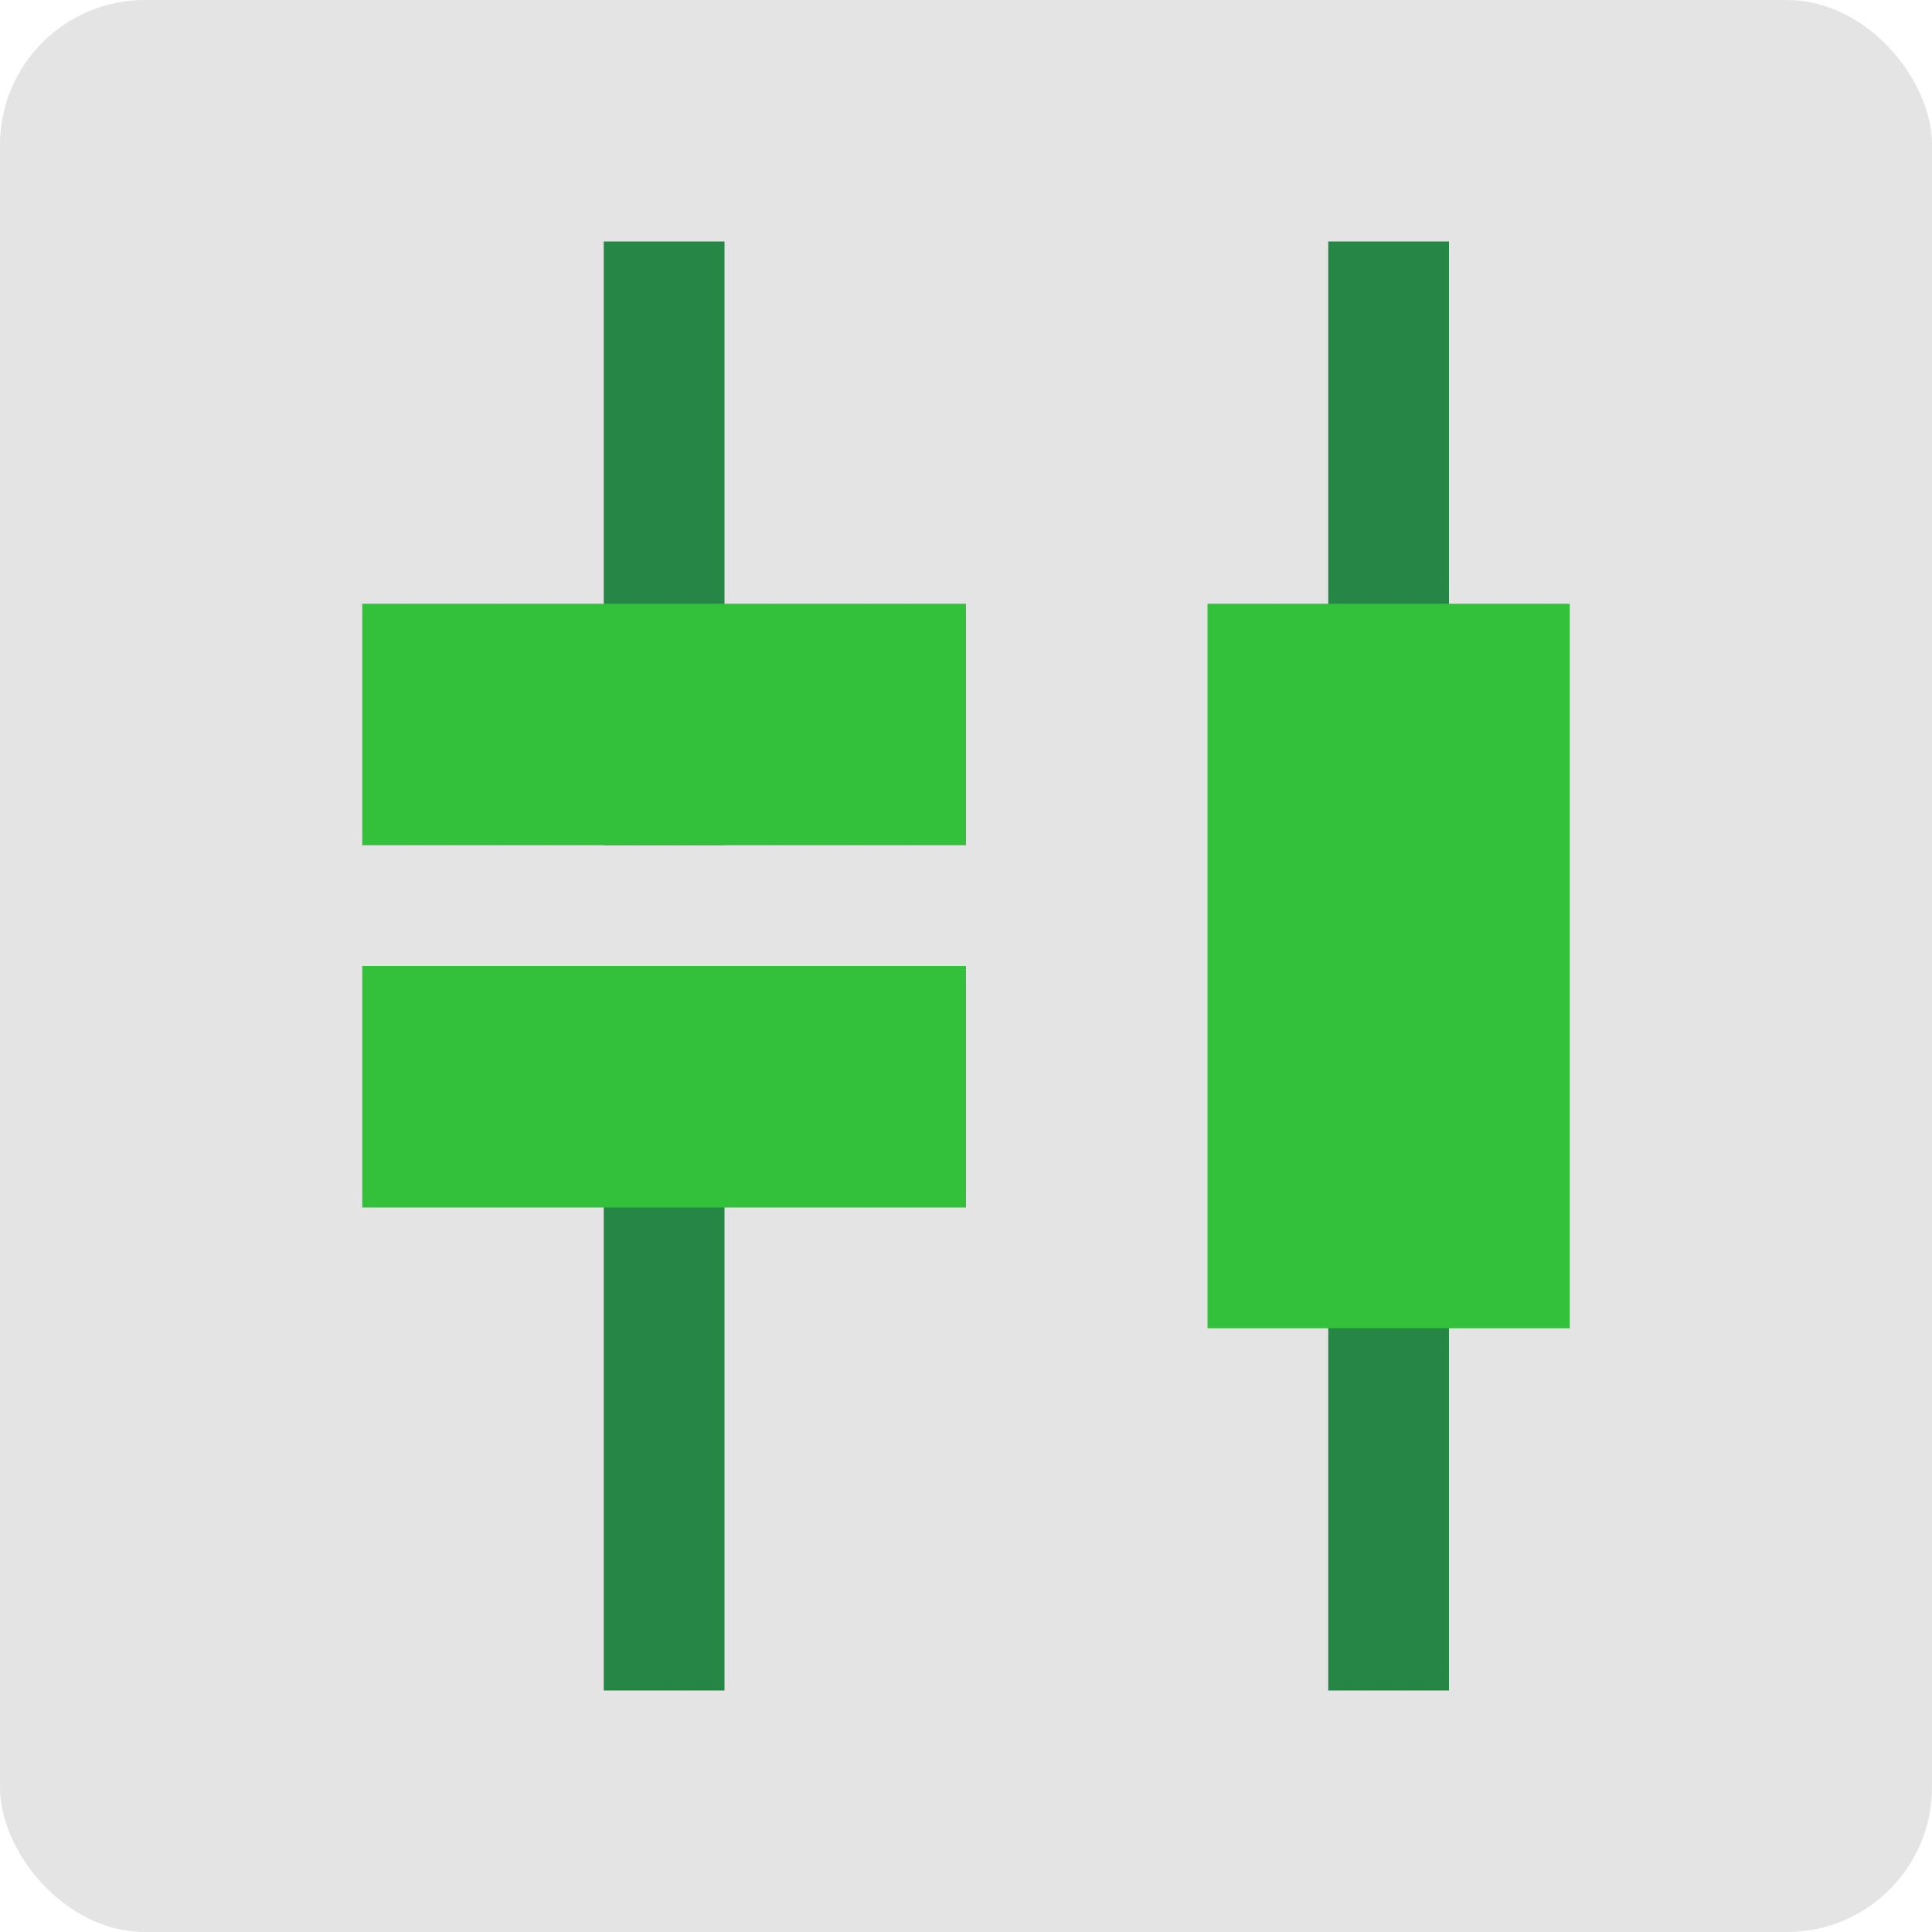 <svg xmlns="http://www.w3.org/2000/svg" width="16" height="16" version="1.1"><defs>
<linearGradient id="ucPurpleBlue" x1="0%" y1="0%" x2="100%" y2="100%">
  <stop offset="0%" style="stop-color:#B794F4;stop-opacity:1"/>
  <stop offset="100%" style="stop-color:#4299E1;stop-opacity:1"/>
</linearGradient>
</defs>
 <rect style="fill:#e4e4e4" width="16" height="16" x="0" y="0" rx="1.2" ry="1.2"/>
 <rect style="fill:#258646" width="1" height="5" x="5" y="-14" transform="scale(1,-1)"/>
 <rect style="fill:#258646" width="1" height="12" x="11" y="2"/>
 <rect style="fill:#33c03b" width="3" height="6" x="10" y="5"/>
 <rect style="fill:#258646" width="1" height="5" x="5" y="2"/>
 <rect style="fill:#33c03b" width="2" height="5" x="5" y="-8" transform="rotate(90)"/>
 <rect style="fill:#33c03b" width="2" height="5" x="8" y="-8" transform="rotate(90)"/>
</svg>
